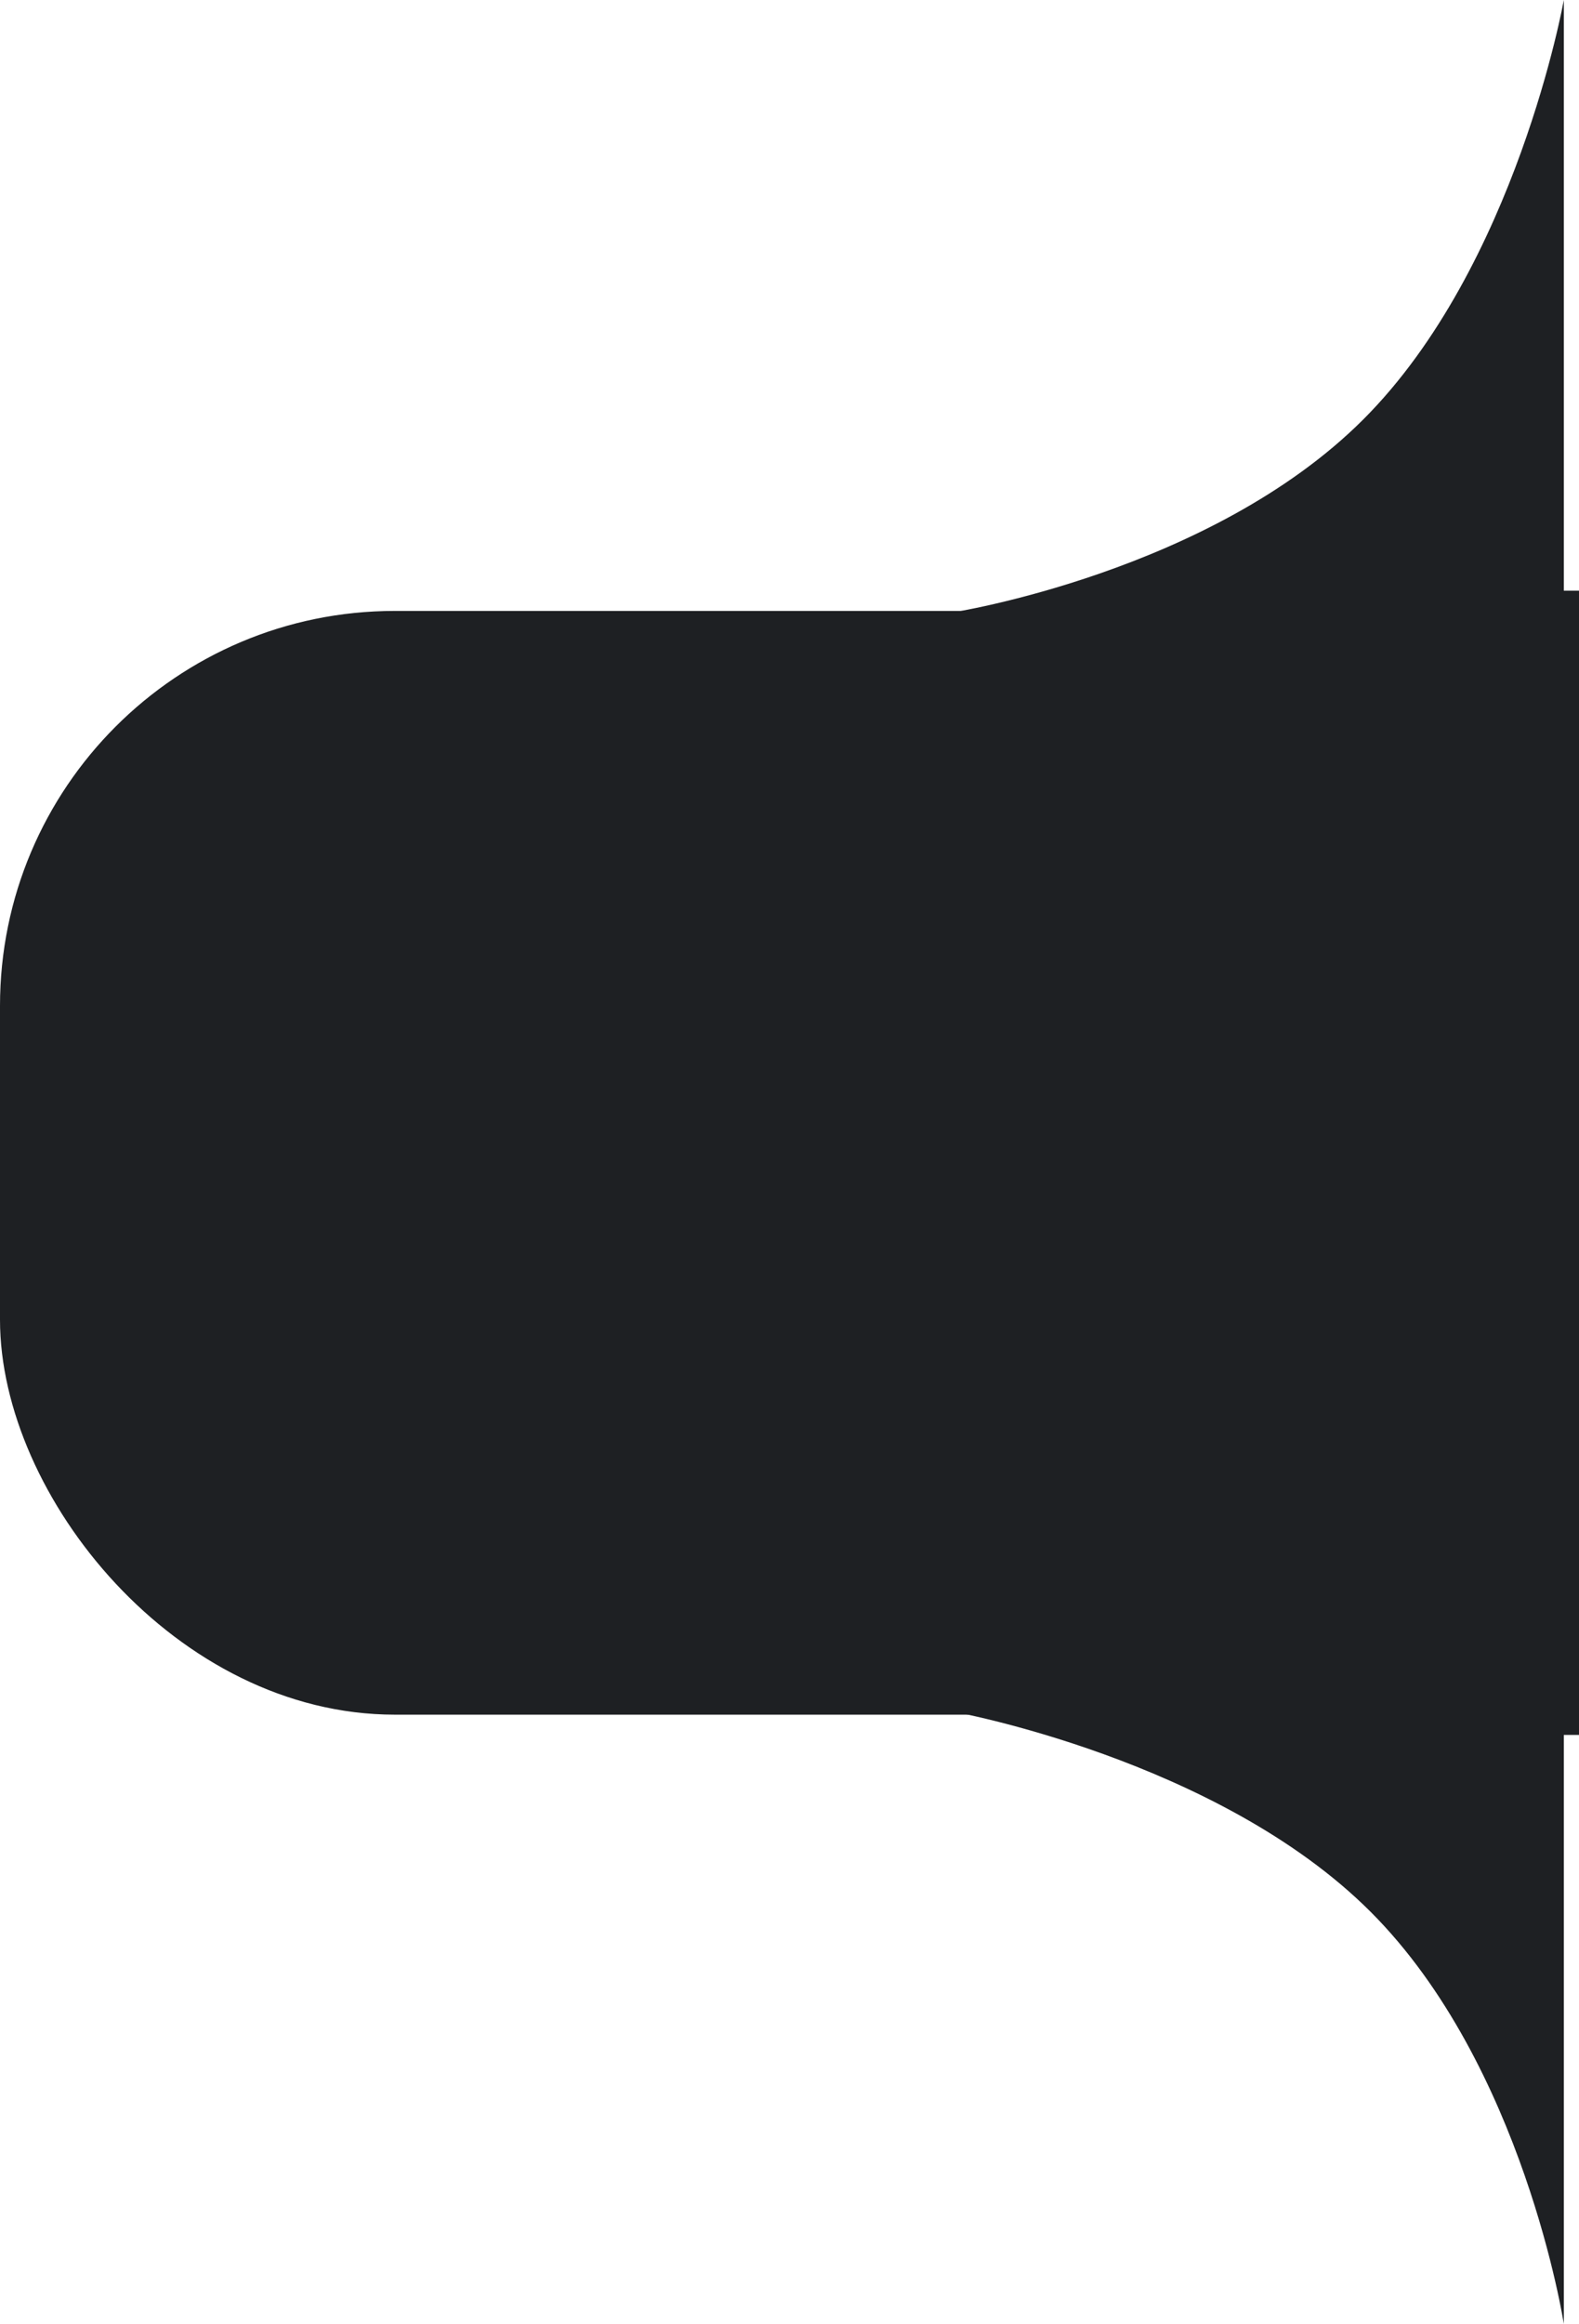 <svg id="Component_4_1" data-name="Component 4 – 1" xmlns="http://www.w3.org/2000/svg" width="156" height="229.5" viewBox="0 0 156 229.5">
  <g id="Component_3_1" data-name="Component 3 – 1">
    <rect id="Rectangle_29" data-name="Rectangle 29" width="154" height="109" rx="39" transform="translate(0 60.332)" fill="#1e2023"/>
    <path id="Path_52" data-name="Path 52" d="M2133,441.668h60.5v60.5s-3.96-25.569-19.085-40.694S2133,441.668,2133,441.668Z" transform="translate(-2039 -272.668)" fill="#1e2023"/>
    <path id="Path_53" data-name="Path 53" d="M2133,441.668h60.5v60.5s-3.96-25.569-19.085-40.694S2133,441.668,2133,441.668Z" transform="translate(596.168 -2133) rotate(90)" fill="#1e2023"/>
  </g>
  <rect id="Rectangle_46" data-name="Rectangle 46" width="48" height="113" transform="translate(108 58.332)" fill="#1e2023"/>
</svg>
